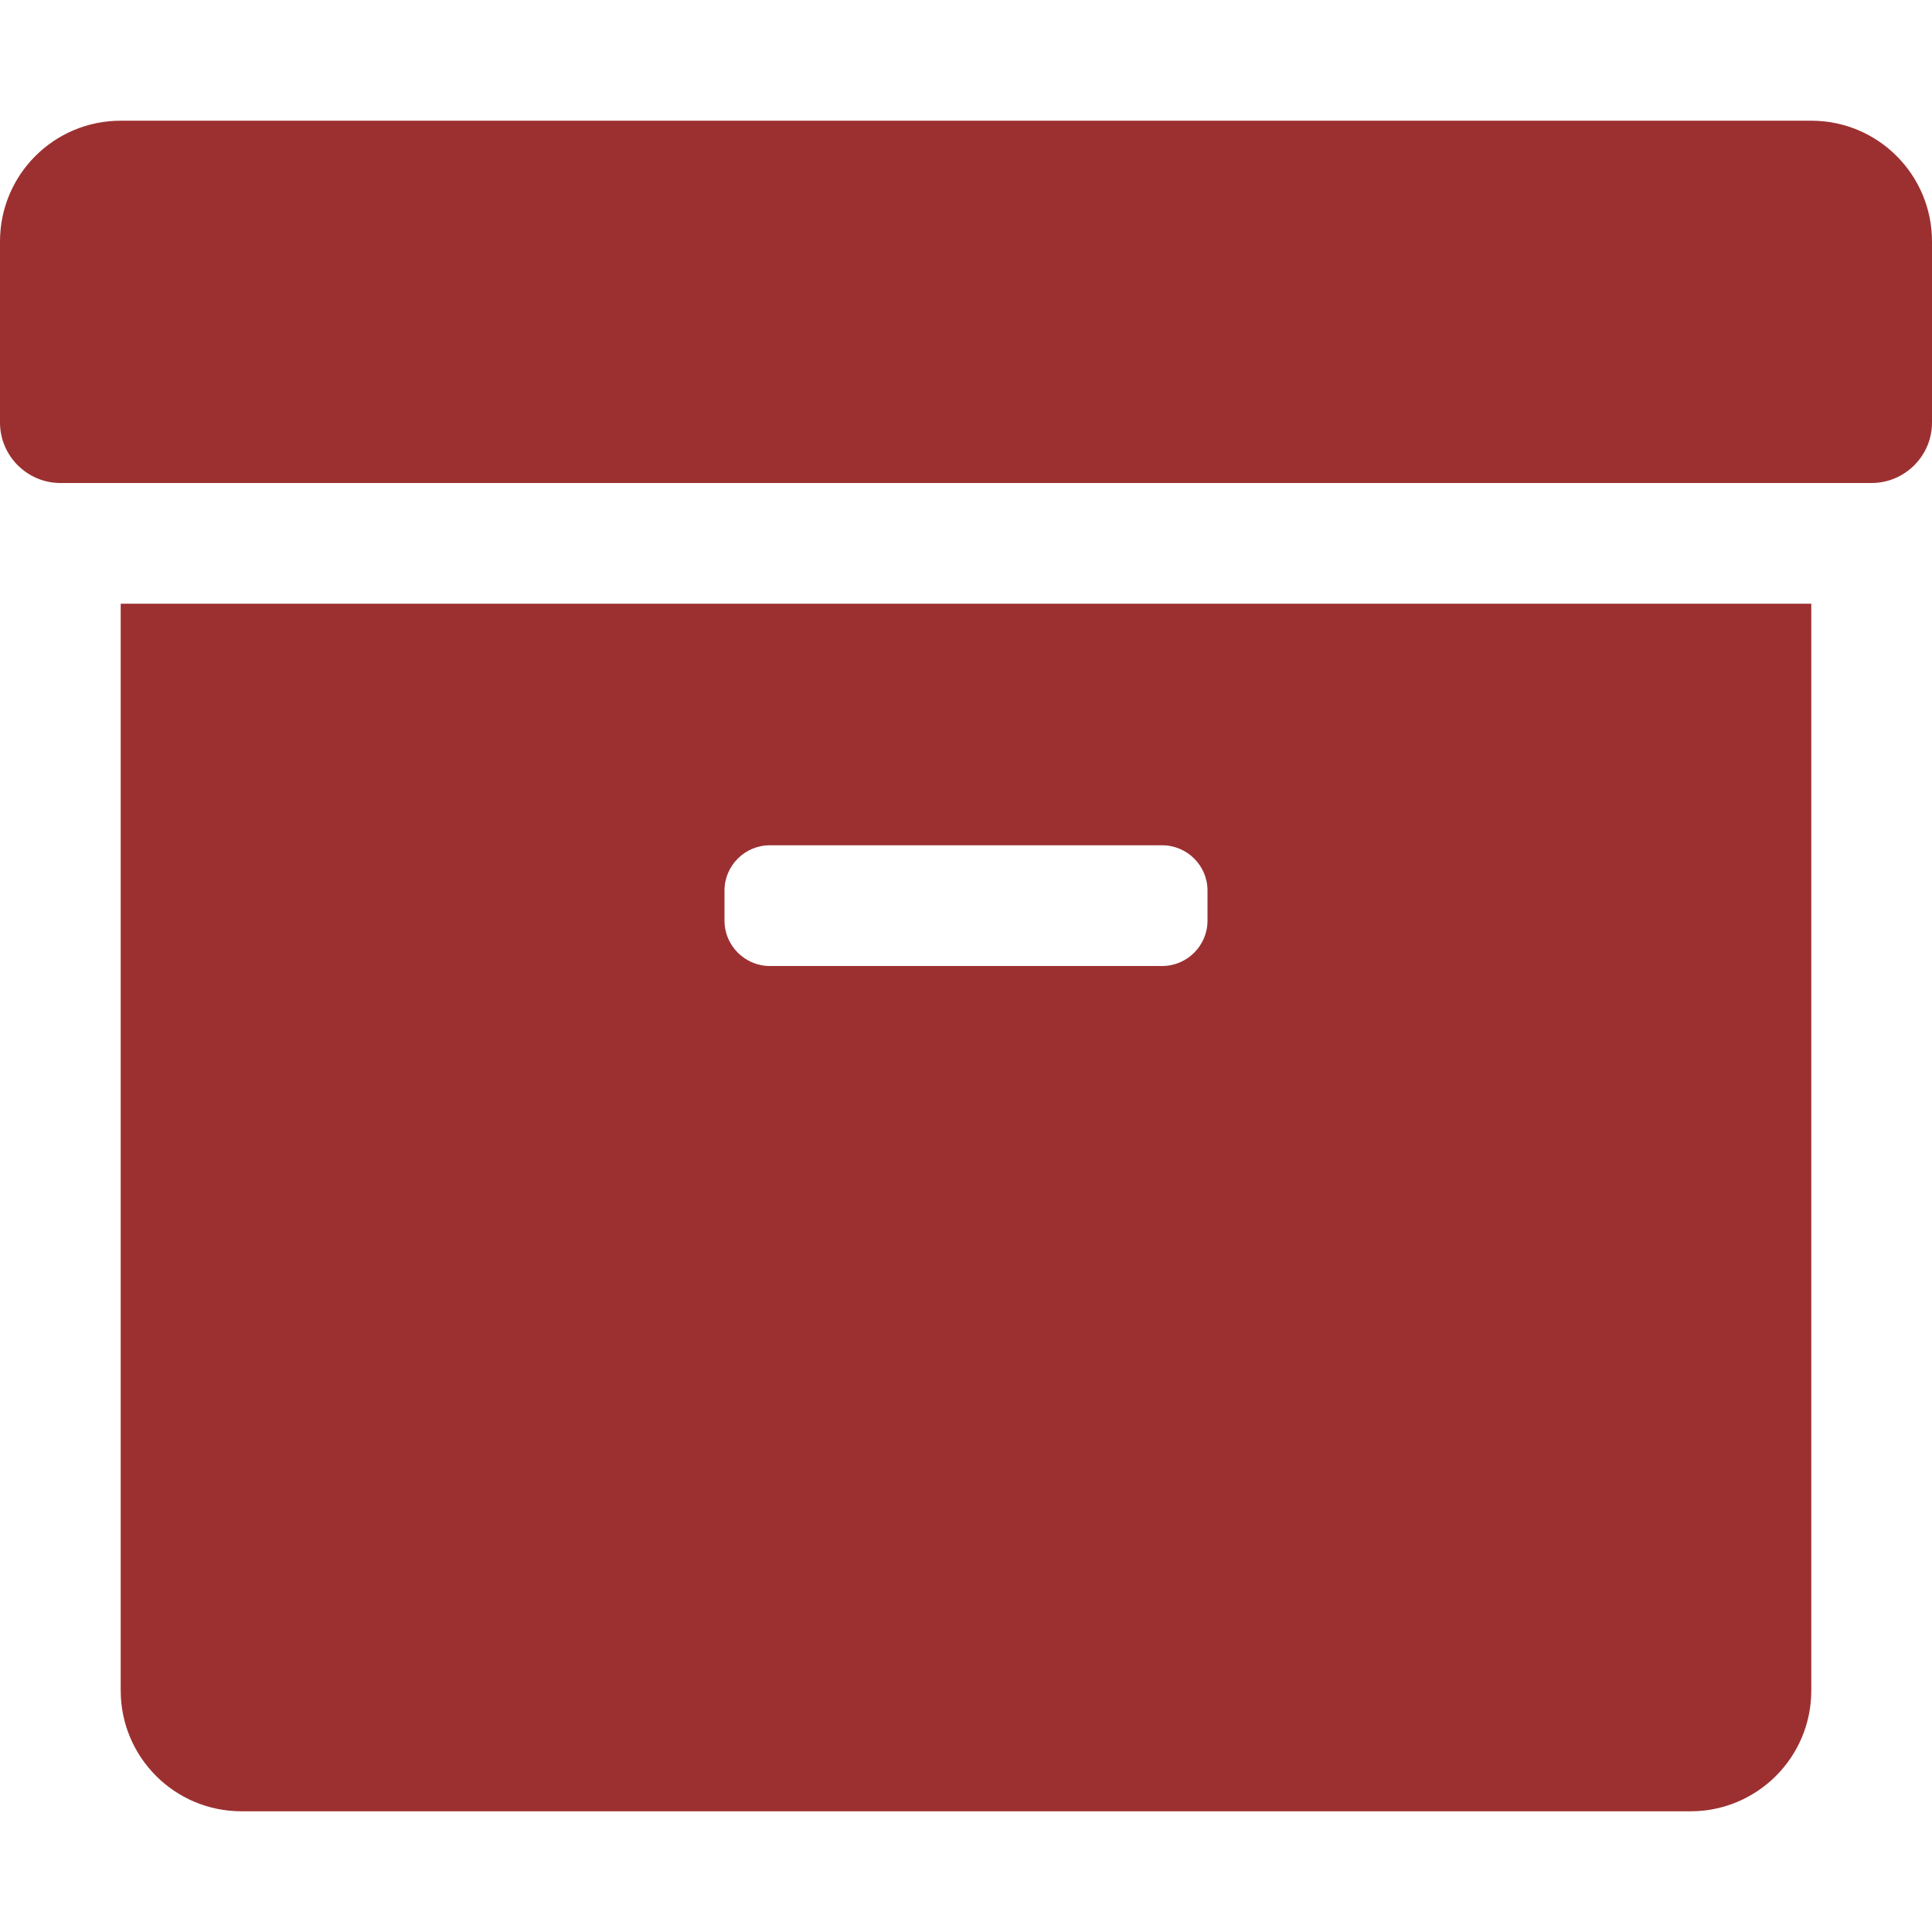 <svg width="25" height="25" viewBox="0 0 25 25" fill="none" xmlns="http://www.w3.org/2000/svg">
<path d="M1.562 21.875C1.562 22.739 2.261 23.438 3.125 23.438H21.875C22.739 23.438 23.438 22.739 23.438 21.875V7.812H1.562V21.875ZM9.375 11.523C9.375 11.201 9.639 10.938 9.961 10.938H15.039C15.361 10.938 15.625 11.201 15.625 11.523V11.914C15.625 12.236 15.361 12.5 15.039 12.5H9.961C9.639 12.5 9.375 12.236 9.375 11.914V11.523ZM23.438 1.562H1.562C0.698 1.562 0 2.261 0 3.125V5.469C0 5.898 0.352 6.25 0.781 6.25H24.219C24.648 6.25 25 5.898 25 5.469V3.125C25 2.261 24.302 1.562 23.438 1.562Z" fill="#9C3030"/>
</svg>
